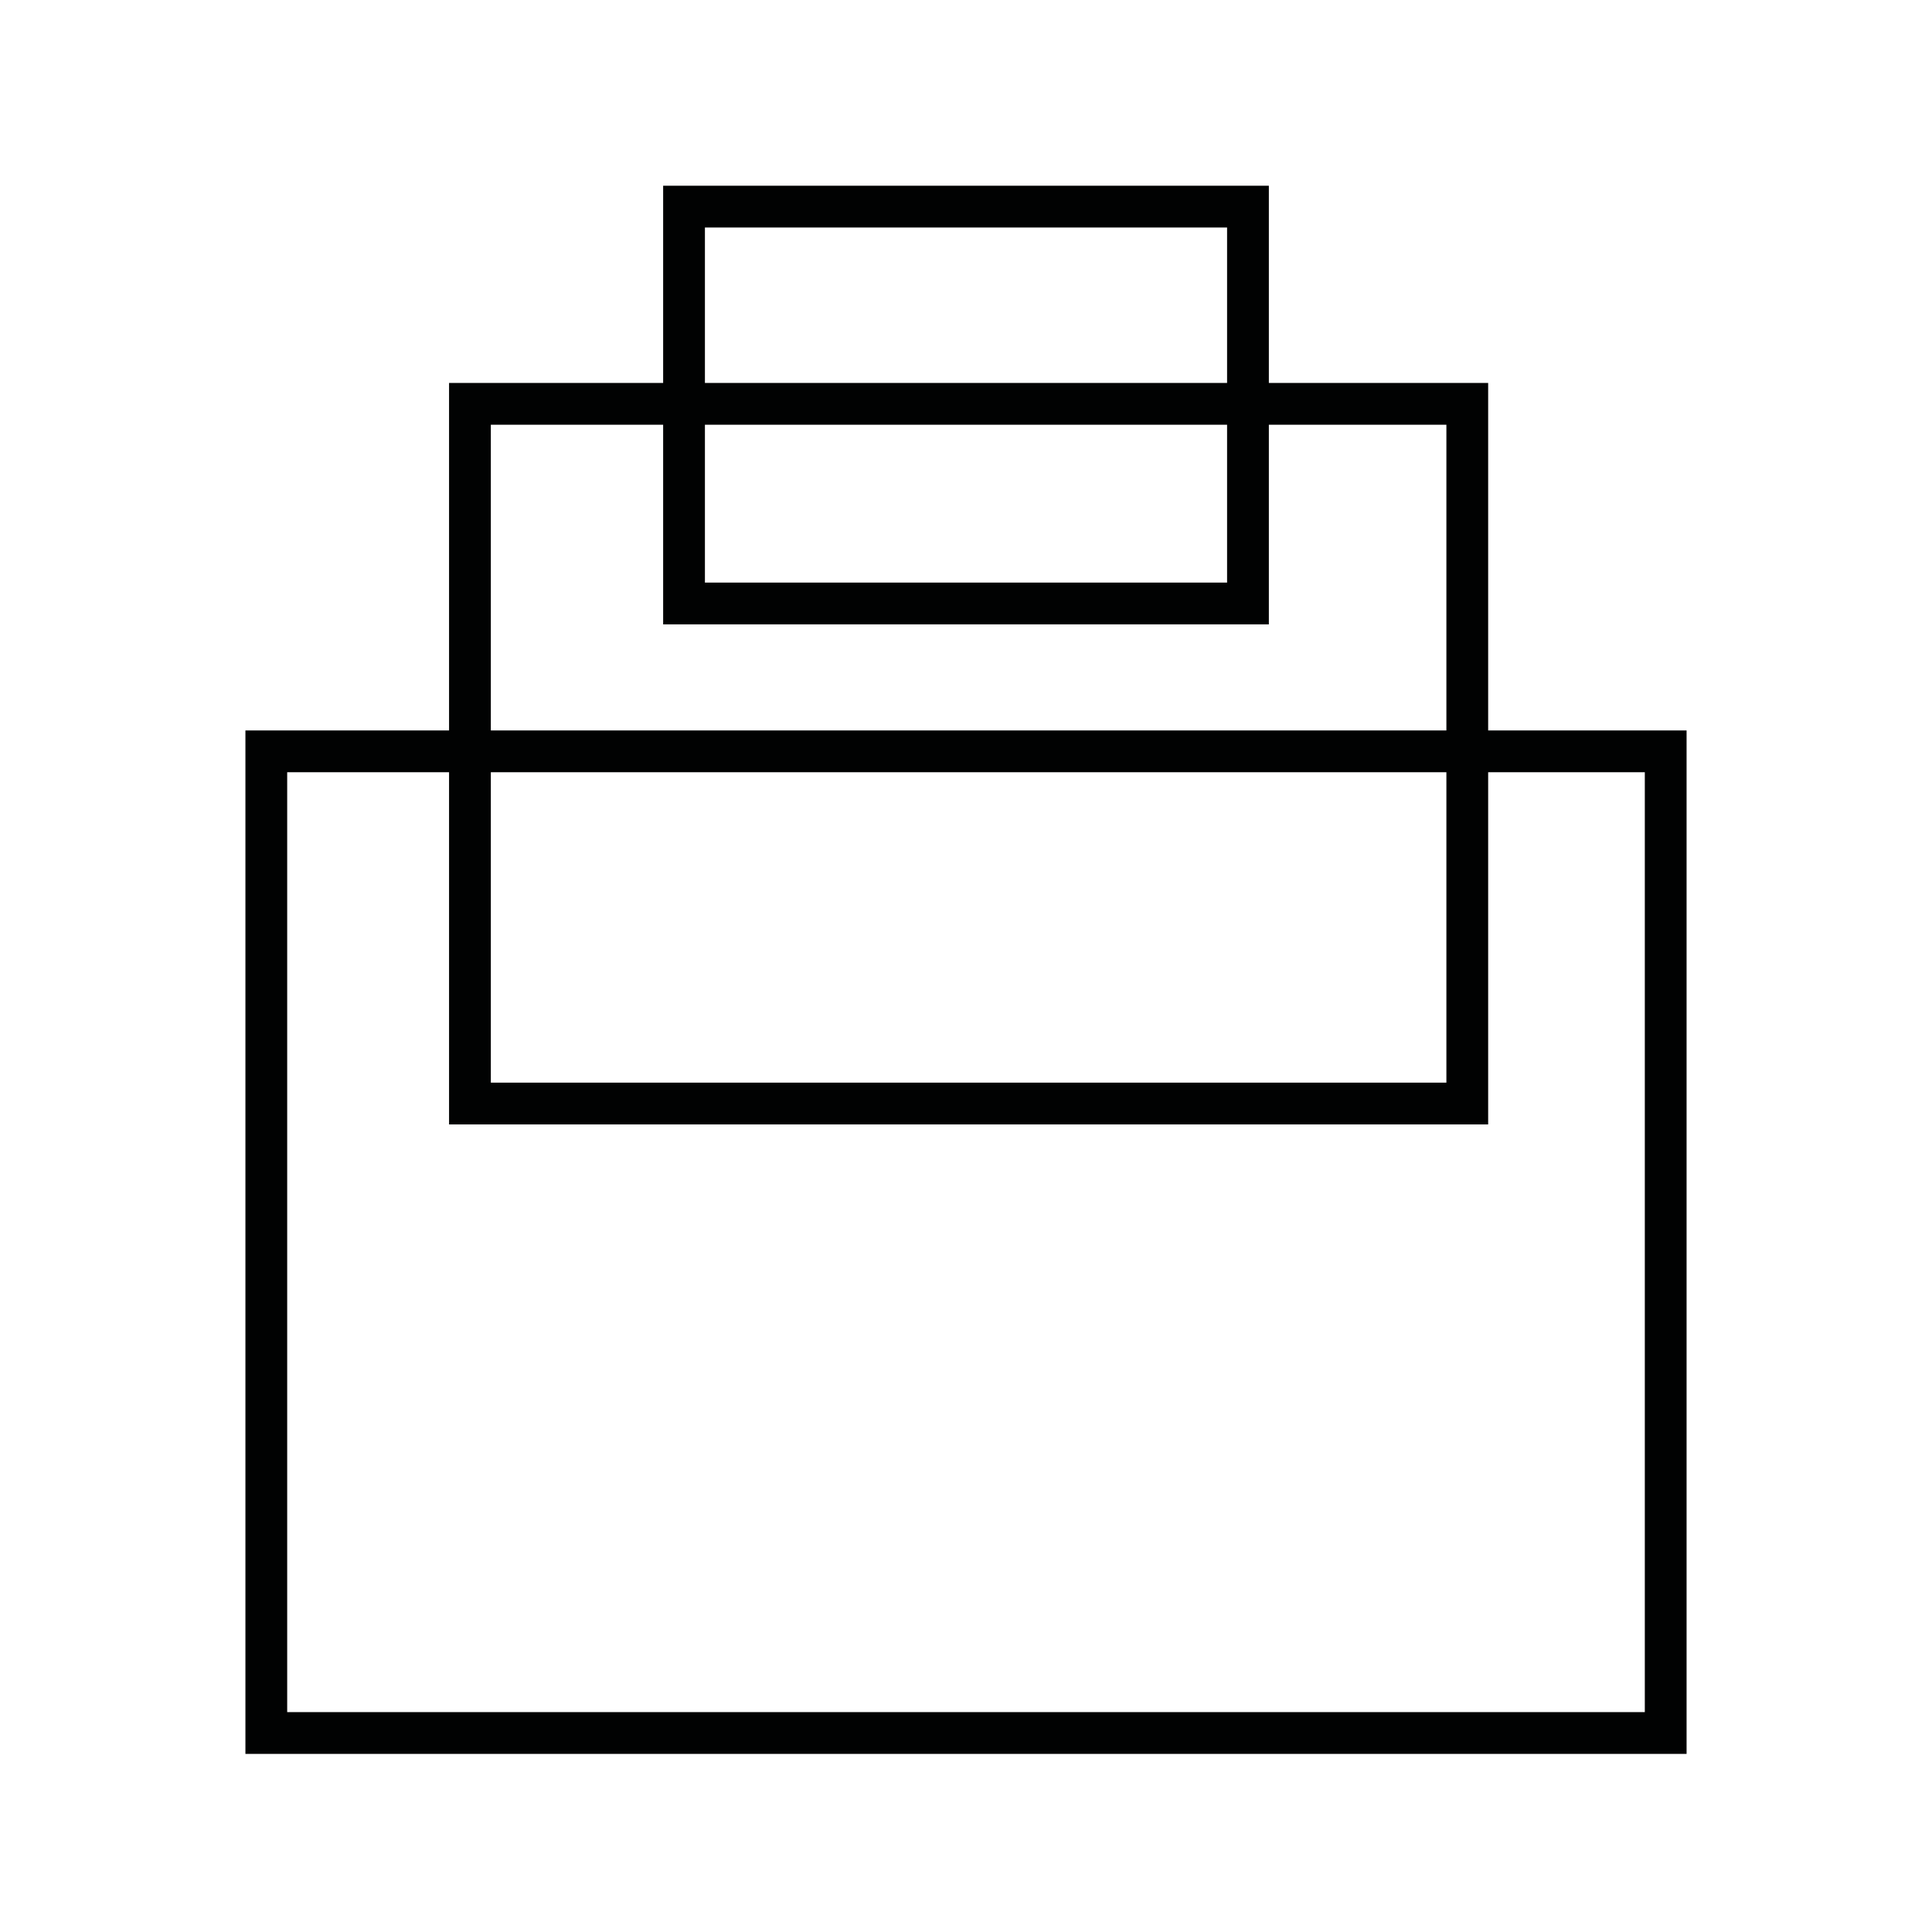 <?xml version="1.0" encoding="utf-8"?>
<!-- Generator: Adobe Illustrator 24.3.0, SVG Export Plug-In . SVG Version: 6.00 Build 0)  -->
<svg version="1.1" id="Layer_1" xmlns="http://www.w3.org/2000/svg" xmlns:xlink="http://www.w3.org/1999/xlink" x="0px" y="0px"
	 viewBox="0 0 37 37" style="enable-background:new 0 0 37 37;" xml:space="preserve">
<style type="text/css">
	.st0{fill:none;stroke:#010202;stroke-width:0.8;stroke-linecap:round;stroke-miterlimit:10;}
</style>
<rect x="5.1" y="14.4" transform="matrix(-1 -1.224647e-16 1.224647e-16 -1 37 47.589)" class="st0" width="26.8" height="18.8"/>
<rect x="8.9" y="7.7" transform="matrix(-1 -1.224647e-16 1.224647e-16 -1 37 28.834)" class="st0" width="19.1" height="13.4"/>
<rect x="13.1" y="3.9" transform="matrix(-1 -1.224647e-16 1.224647e-16 -1 37 15.457)" class="st0" width="10.8" height="7.6"/>
</svg>
